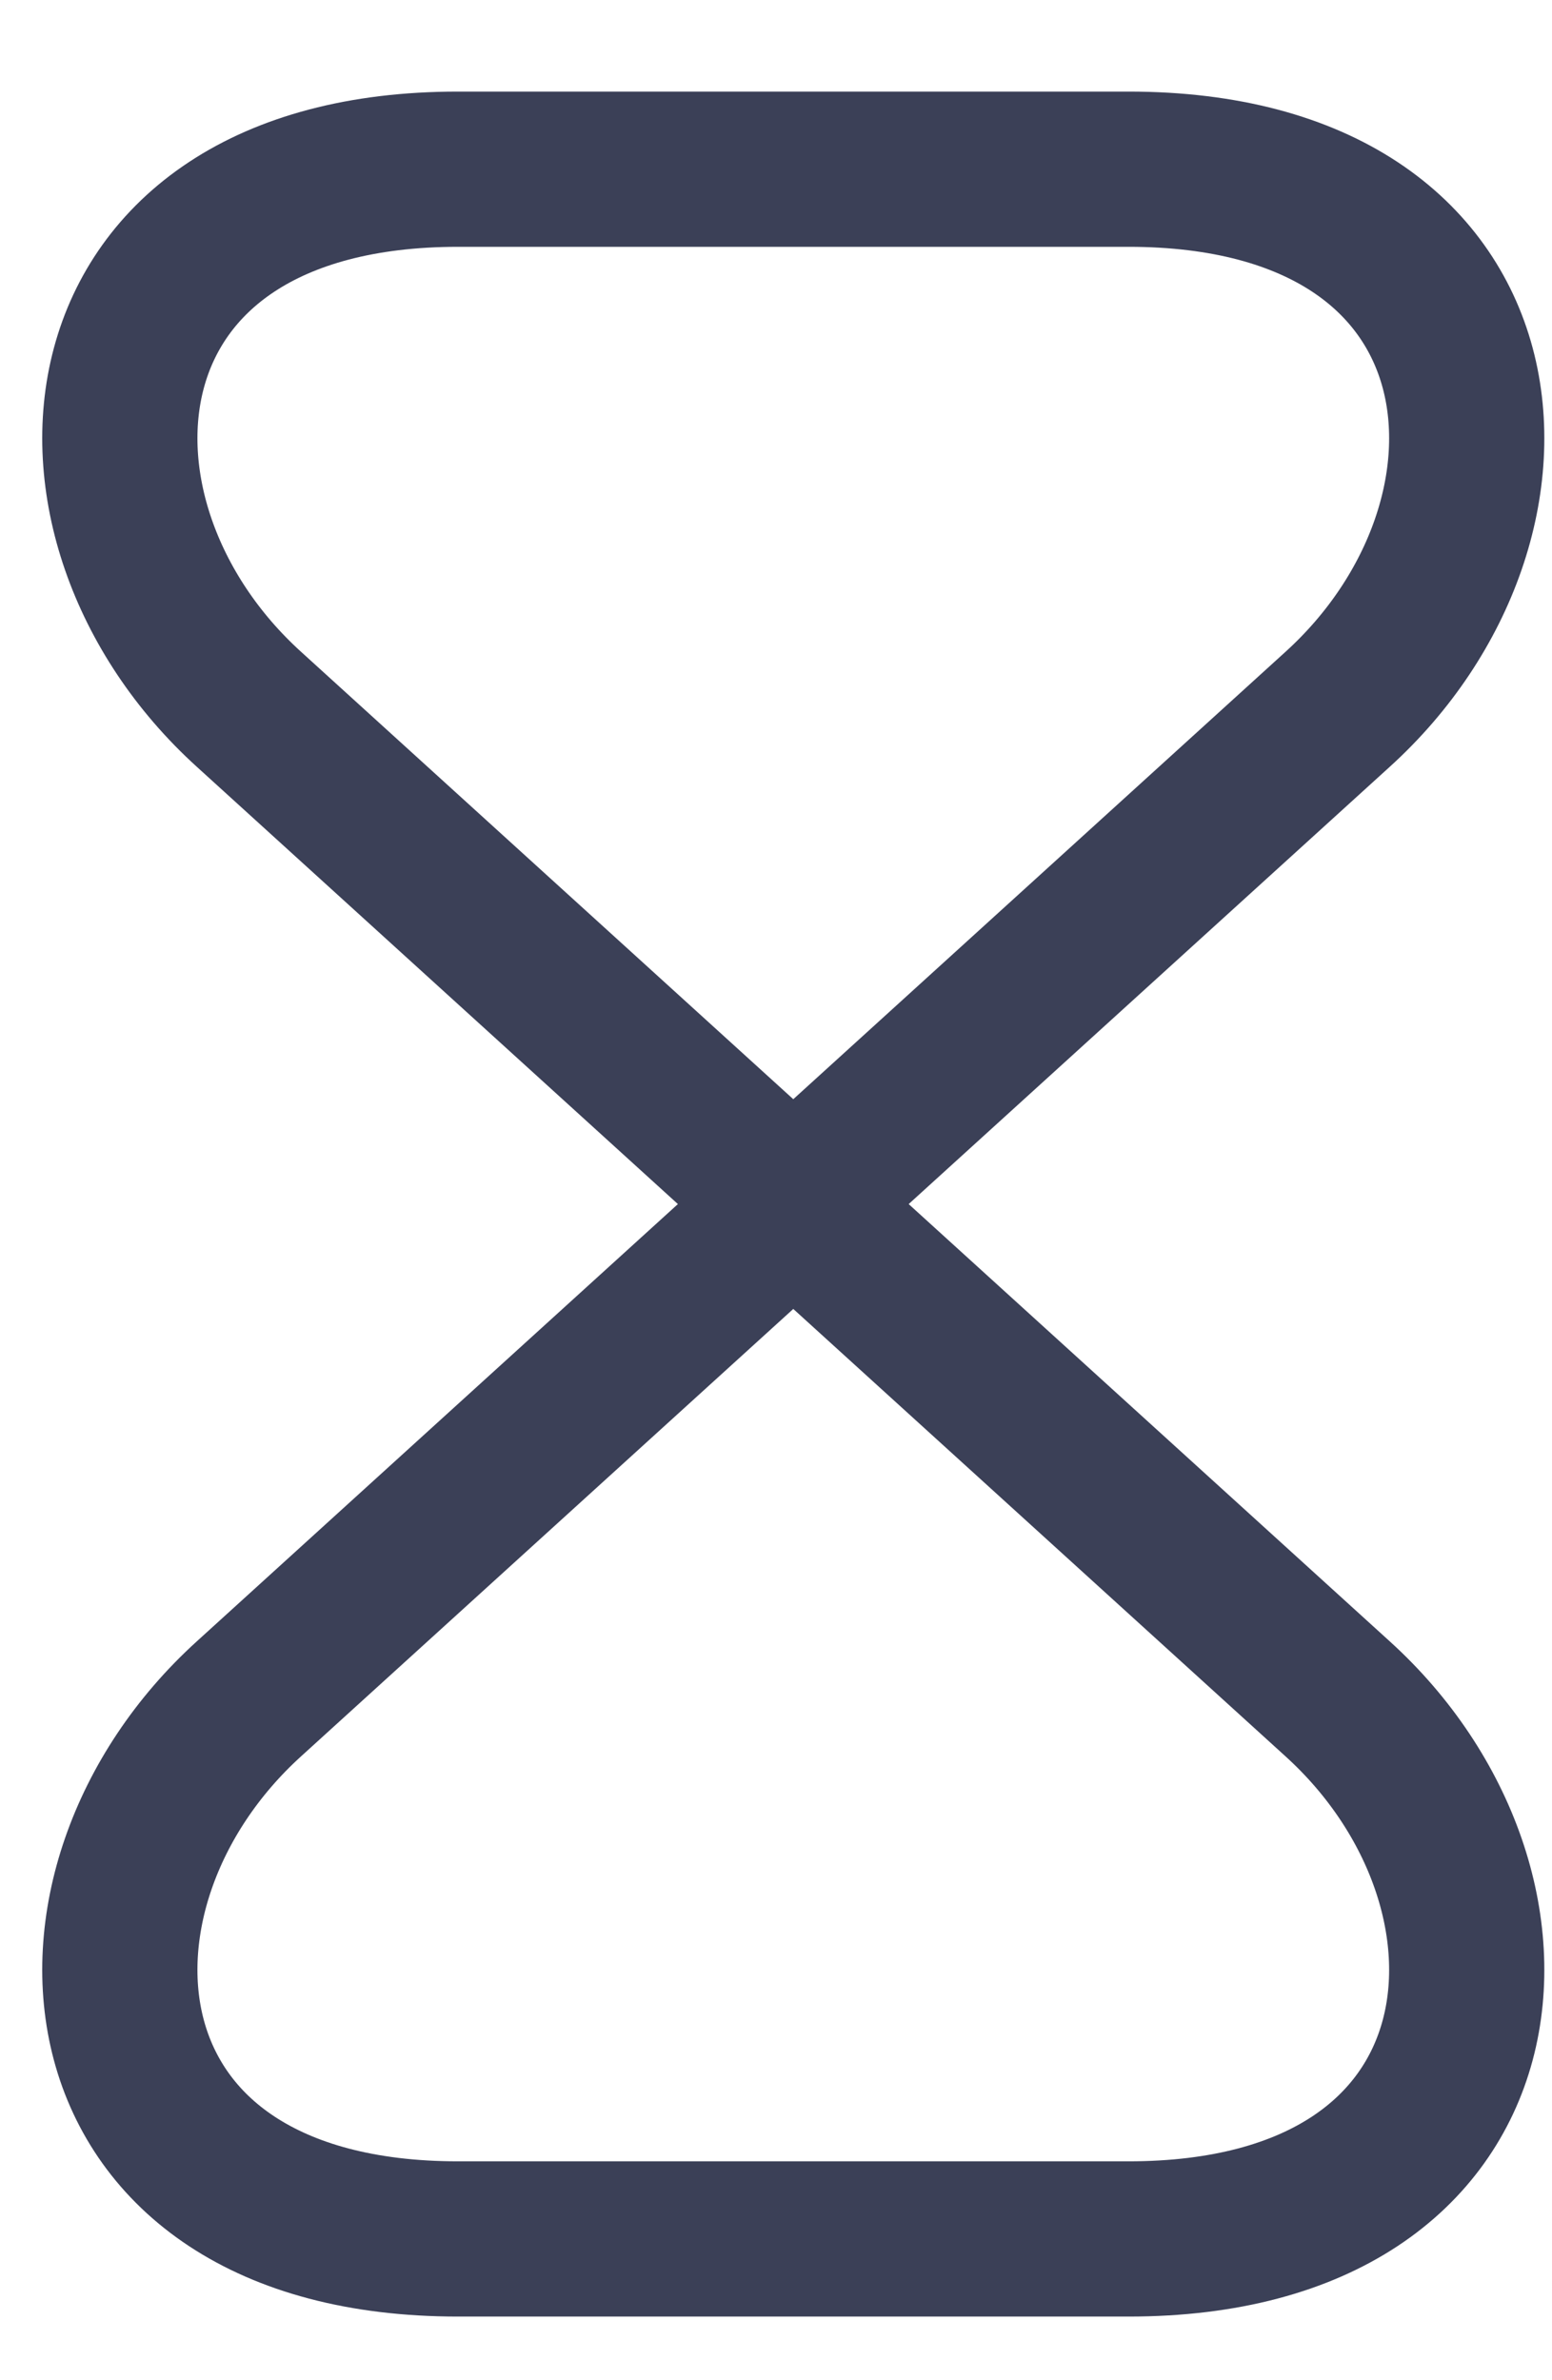   <svg width="15" height="23" viewBox="0 0 15 23" fill="none"
                                                        xmlns="http://www.w3.org/2000/svg">
                                                        <path
                                                            d="M10.907 1.635H4.427C0.667 1.635 0.377 5.015 2.407 6.855L12.927 16.415C14.957 18.255 14.667 21.635 10.907 21.635H4.427C0.667 21.635 0.377 18.255 2.407 16.415L12.927 6.855C14.957 5.015 14.667 1.635 10.907 1.635Z"
                                                            stroke="#3B4057" stroke-width="1.5" stroke-linecap="round"
                                                            stroke-linejoin="round" />
                                                    </svg>